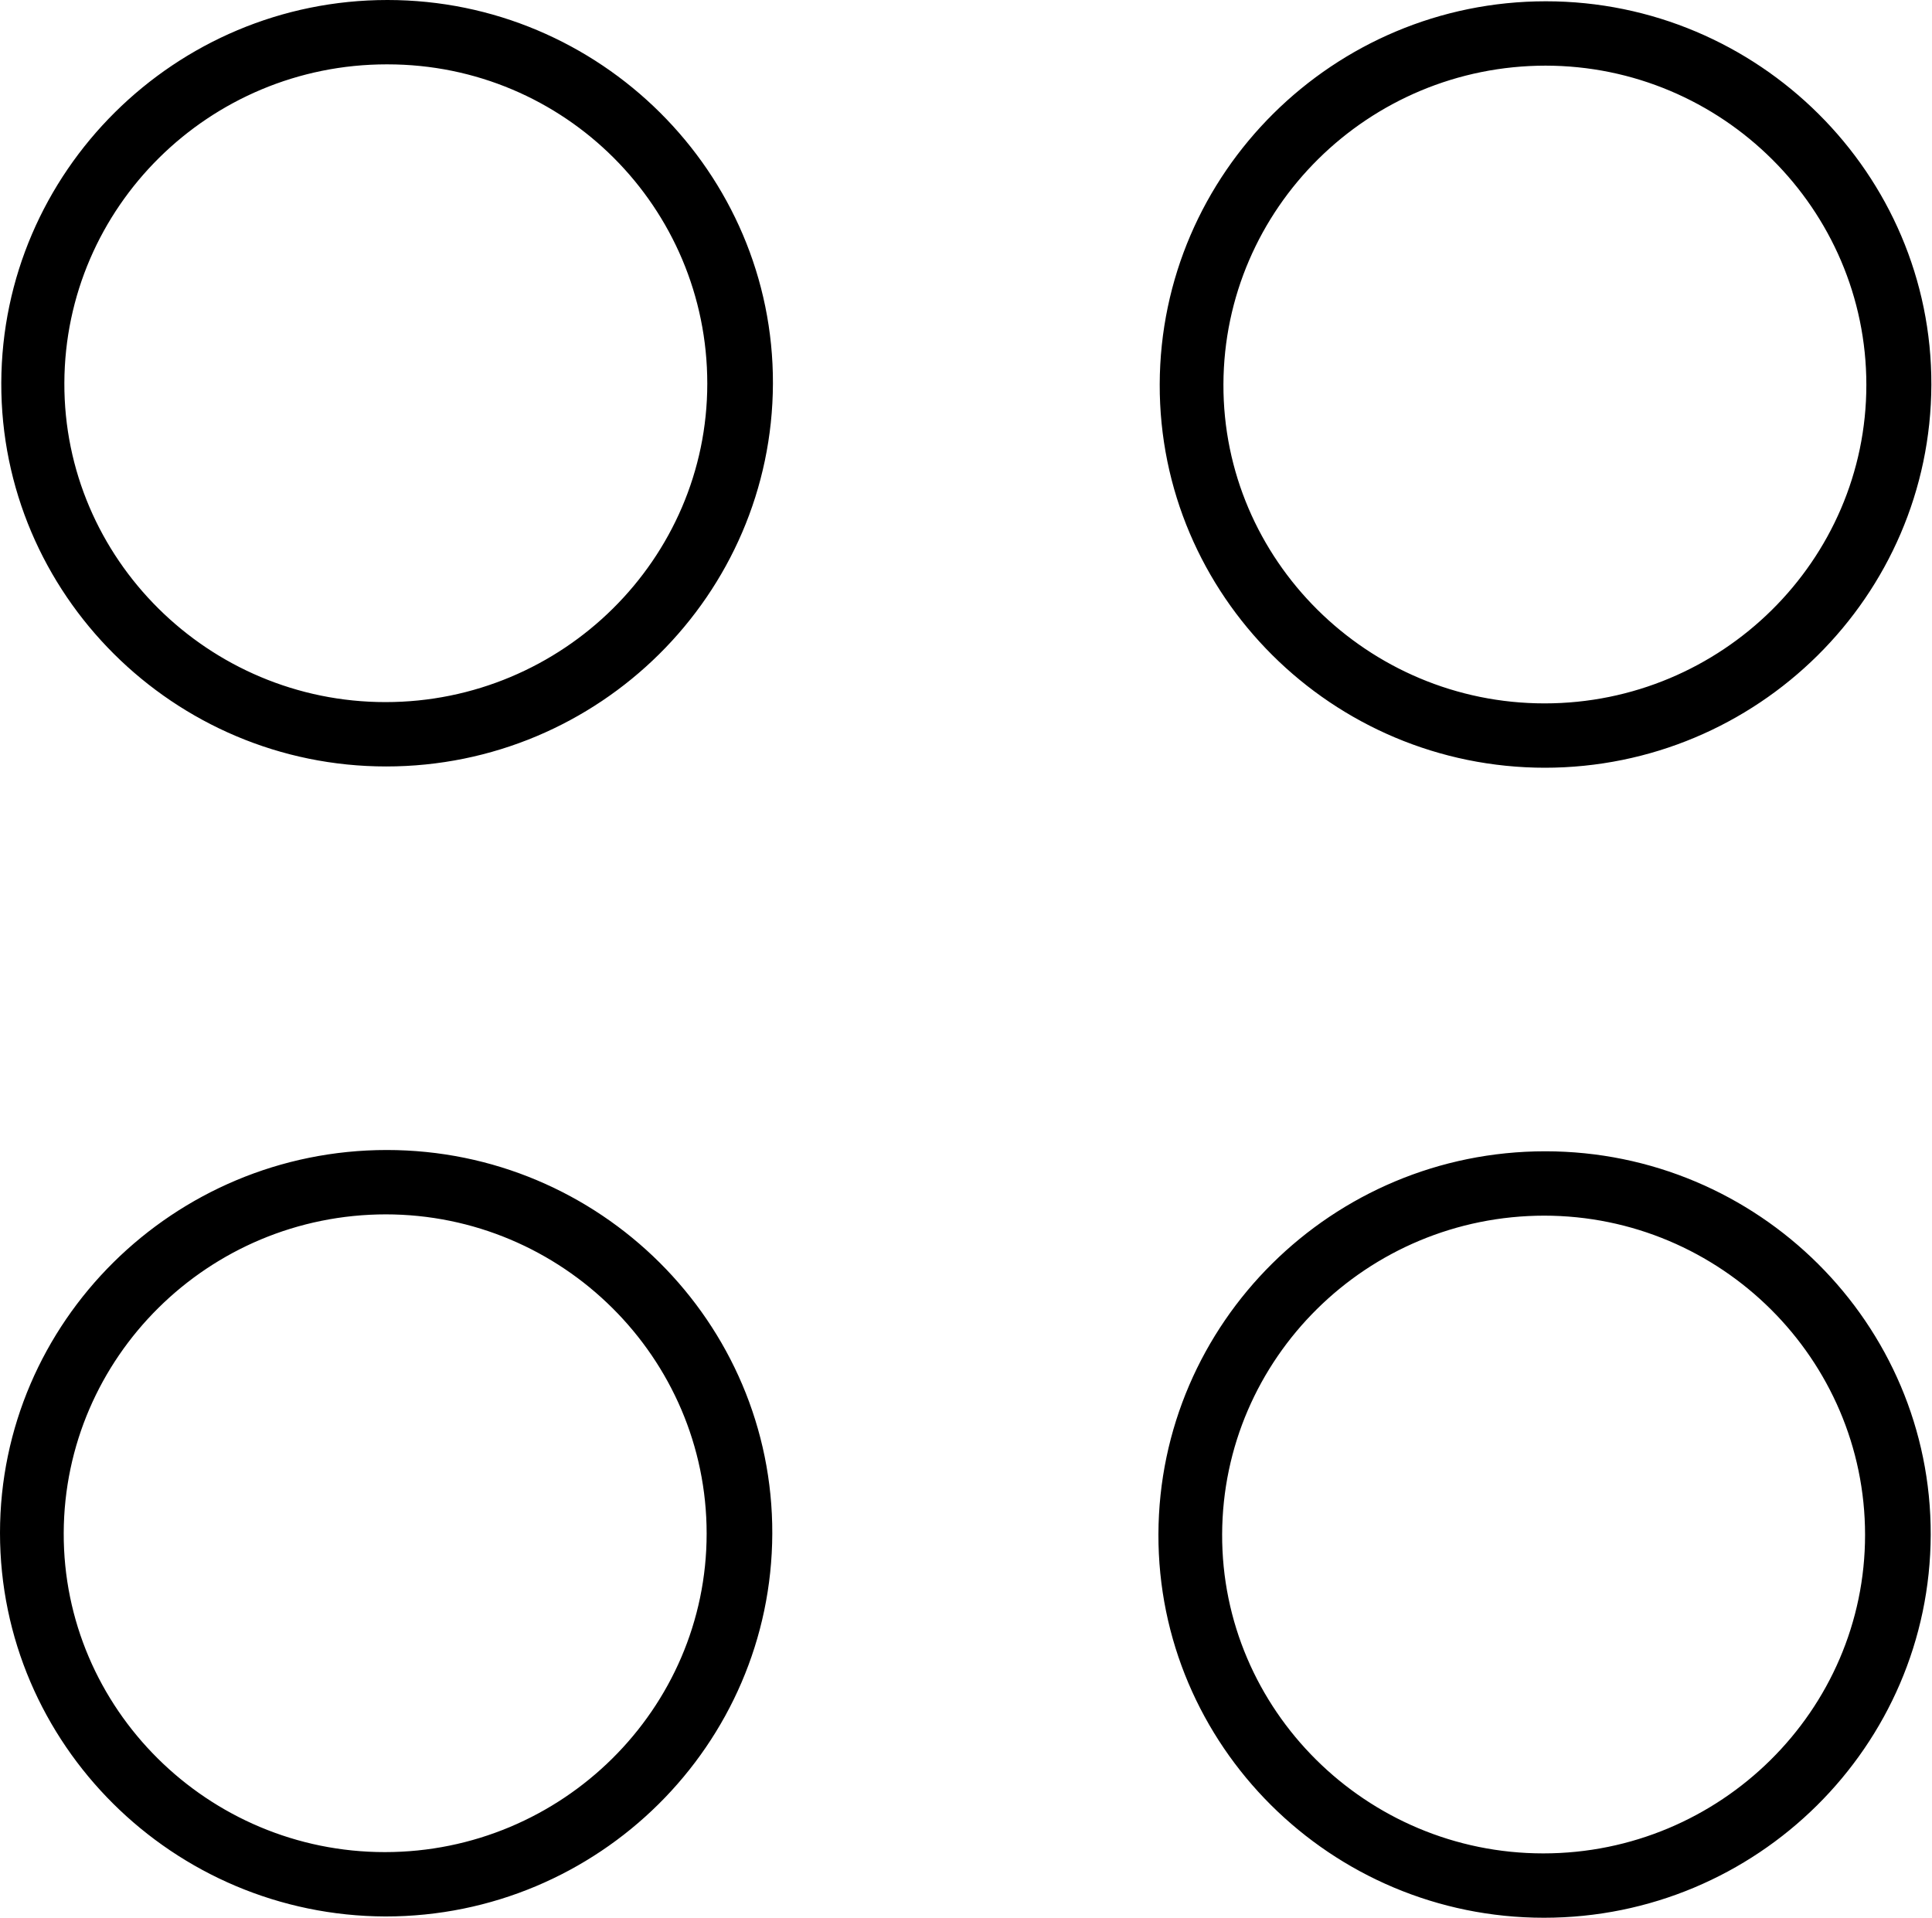 <svg xmlns="http://www.w3.org/2000/svg" viewBox="0 0 30.02 29.8"><path d="m24.01,11.93c-3.31,0-6-2.68-5.99-5.96S20.72.02,24.02.02s6,2.68,5.99,5.96-2.7,5.95-6.01,5.95Zm.01-10.91c-2.76,0-5,2.22-5.01,4.95s2.24,4.96,4.99,4.96,5-2.22,5-4.95-2.24-4.96-4.99-4.96Zm-.03,28.78c-3.31,0-6-2.68-5.99-5.96s2.7-5.95,6.01-5.95,6,2.68,5.99,5.96-2.7,5.95-6.01,5.95Zm.01-10.91c-2.76,0-5,2.22-5.01,4.95s2.24,4.96,4.99,4.96,5-2.22,5-4.95-2.24-4.96-4.99-4.96ZM5.99,29.78C2.69,29.77,0,27.1,0,23.82s2.7-5.95,6.01-5.95,6,2.68,5.99,5.96-2.7,5.95-6.01,5.95Zm.01-10.91c-2.76,0-5,2.22-5.01,4.95s2.24,4.96,4.99,4.96,5-2.22,5-4.95-2.24-4.96-4.99-4.96Zm0-6.96C2.7,11.91.01,9.23.02,5.95S2.72,0,6.02,0s6,2.68,5.99,5.96-2.7,5.95-6.01,5.95Zm.01-10.91c-2.76,0-5,2.22-5.01,4.95s2.24,4.96,4.99,4.96,5-2.22,5-4.95S8.78,1,6.02,1Z"/></svg>